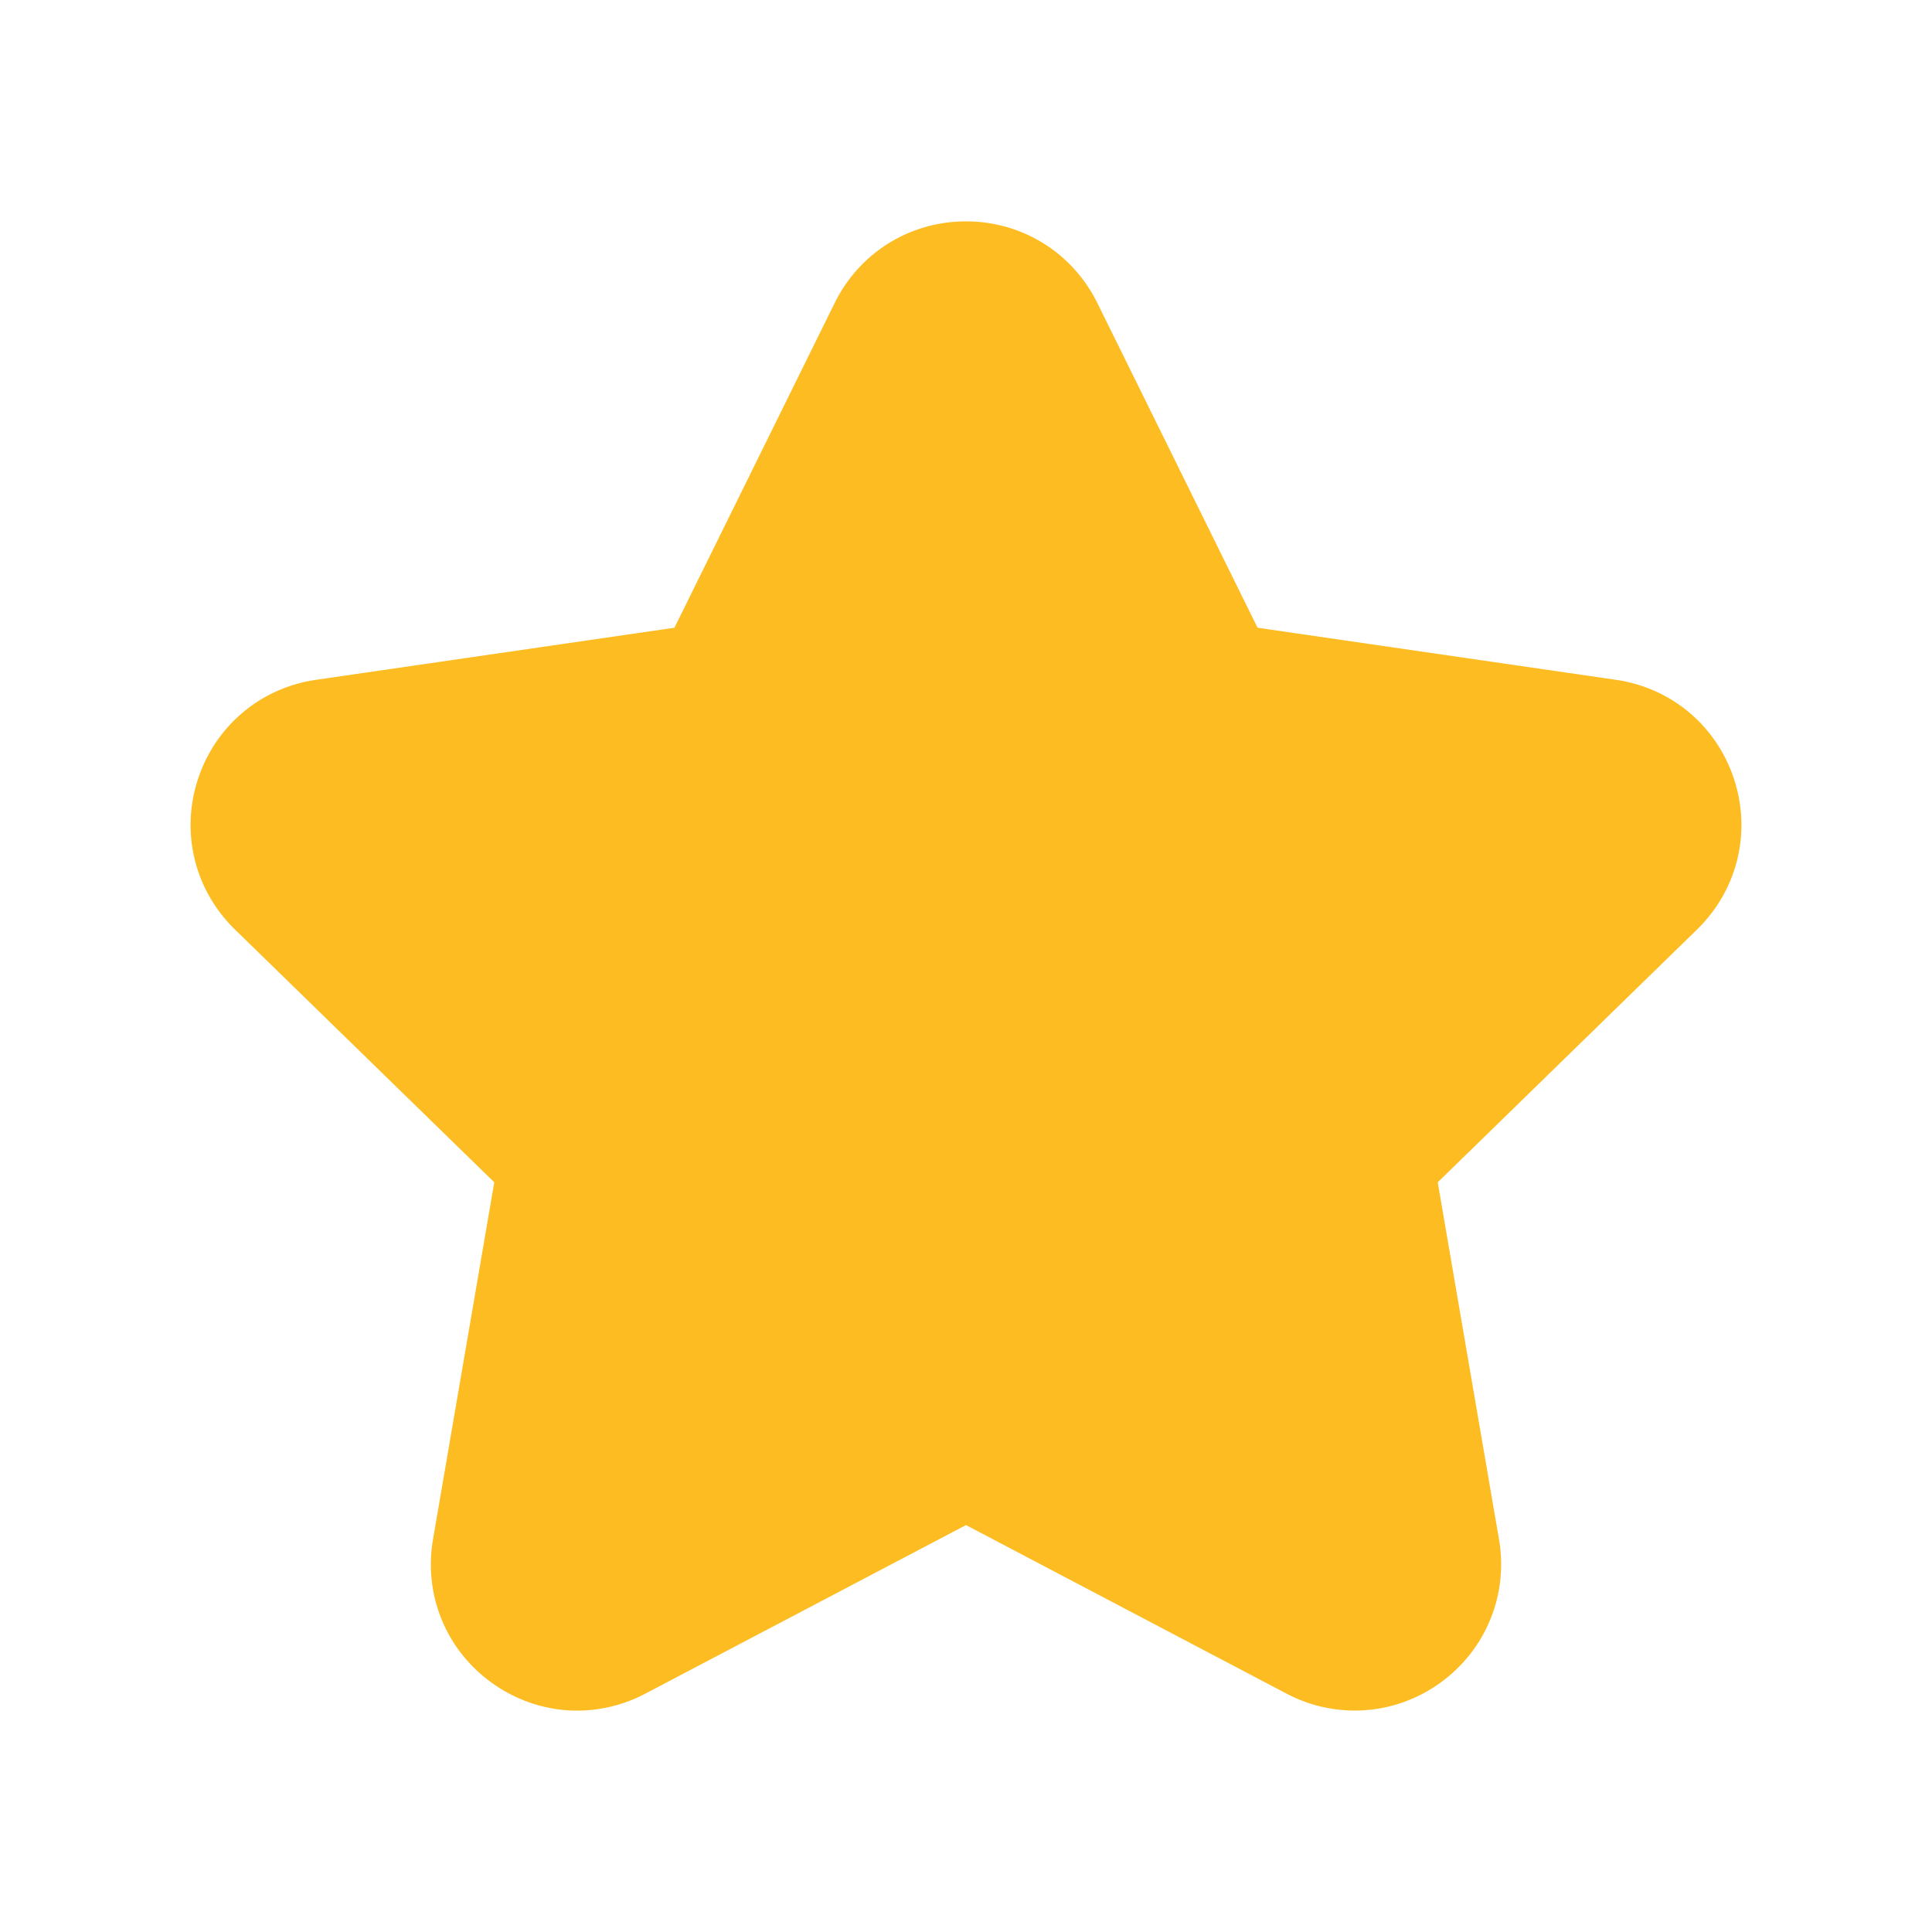 <svg xmlns="http://www.w3.org/2000/svg" viewBox="0 0 24 24" id="star">
  <path d="m20.074 8.445-4.452-.647-1.991-4.035C13.322 3.138 12.697 2.75 12 2.75s-1.322.388-1.631 1.013L8.378 7.798l-4.453.647c-.689.1-1.251.574-1.467 1.237s-.039 1.377.46 1.864l3.222 3.141-.761 4.435c-.118.688.16 1.369.724 1.778.319.231.691.35 1.067.35.288 0 .579-.07.847-.211L12 18.945l3.982 2.094a1.81 1.81 0 0 0 1.915-.139 1.81 1.81 0 0 0 .724-1.778l-.761-4.435 3.222-3.141c.499-.487.676-1.201.46-1.864s-.777-1.137-1.468-1.237" style="fill:#fdbd22;stroke-width:0"></path>
</svg>
